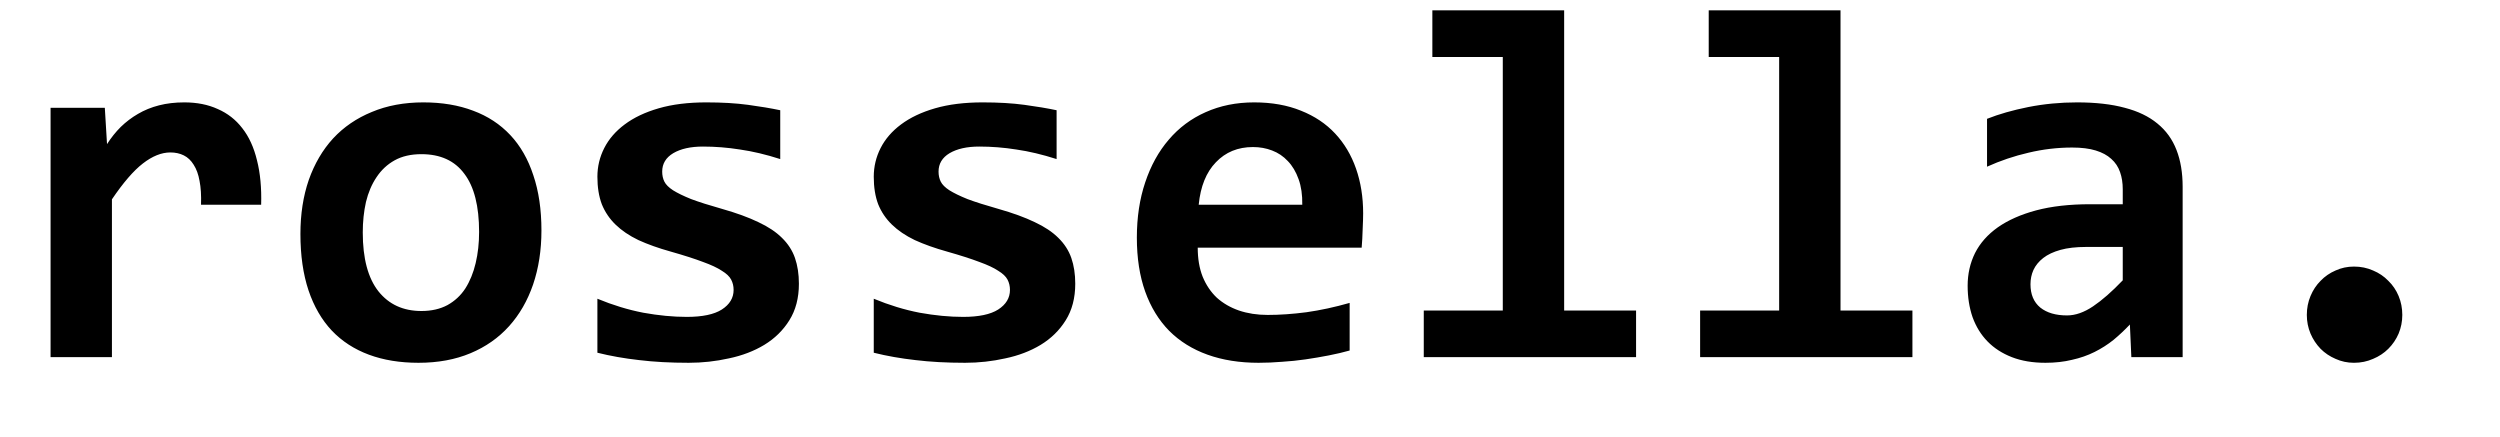 <svg width="189" height="33" viewBox="0 0 189 33" fill="none" xmlns="http://www.w3.org/2000/svg">
<path d="M15.197 15.477C15.222 14.773 15.185 14.172 15.086 13.678C14.999 13.183 14.851 12.775 14.641 12.453C14.443 12.132 14.195 11.896 13.898 11.748C13.602 11.6 13.261 11.525 12.878 11.525C12.21 11.525 11.517 11.804 10.8 12.36C10.095 12.905 9.315 13.808 8.462 15.069V27H3.823V8.148H7.924L8.091 10.895C8.4 10.412 8.746 9.979 9.13 9.596C9.526 9.212 9.959 8.884 10.429 8.612C10.911 8.328 11.443 8.111 12.024 7.963C12.606 7.814 13.243 7.74 13.935 7.74C14.888 7.74 15.729 7.907 16.459 8.241C17.201 8.563 17.82 9.045 18.314 9.688C18.822 10.332 19.193 11.142 19.428 12.119C19.675 13.084 19.78 14.204 19.743 15.477H15.197ZM40.933 17.426C40.933 18.91 40.722 20.271 40.302 21.508C39.881 22.732 39.275 23.784 38.483 24.662C37.692 25.54 36.721 26.221 35.57 26.703C34.42 27.186 33.109 27.427 31.637 27.427C30.239 27.427 28.99 27.223 27.889 26.814C26.788 26.406 25.854 25.8 25.087 24.996C24.32 24.18 23.732 23.165 23.324 21.953C22.916 20.729 22.712 19.306 22.712 17.686C22.712 16.189 22.922 14.828 23.343 13.604C23.776 12.379 24.388 11.334 25.18 10.468C25.984 9.602 26.961 8.934 28.111 8.464C29.262 7.981 30.561 7.74 32.008 7.74C33.418 7.74 34.673 7.951 35.774 8.371C36.875 8.779 37.809 9.392 38.576 10.208C39.343 11.024 39.925 12.039 40.32 13.251C40.728 14.451 40.933 15.842 40.933 17.426ZM36.22 17.537C36.22 15.583 35.849 14.117 35.106 13.14C34.377 12.15 33.294 11.655 31.859 11.655C31.068 11.655 30.394 11.81 29.837 12.119C29.28 12.428 28.823 12.855 28.464 13.399C28.105 13.931 27.839 14.556 27.666 15.273C27.505 15.991 27.425 16.758 27.425 17.574C27.425 19.541 27.821 21.025 28.612 22.027C29.404 23.017 30.486 23.512 31.859 23.512C32.614 23.512 33.27 23.363 33.826 23.066C34.383 22.757 34.834 22.337 35.181 21.805C35.527 21.26 35.787 20.623 35.96 19.894C36.133 19.164 36.22 18.378 36.22 17.537ZM60.397 21.452C60.397 22.528 60.155 23.45 59.673 24.217C59.203 24.971 58.572 25.59 57.78 26.072C57.001 26.542 56.11 26.883 55.108 27.093C54.119 27.315 53.105 27.427 52.065 27.427C50.68 27.427 49.431 27.359 48.317 27.223C47.204 27.099 46.153 26.913 45.163 26.666V22.584C46.326 23.066 47.482 23.419 48.633 23.642C49.796 23.852 50.89 23.957 51.917 23.957C53.105 23.957 53.989 23.771 54.57 23.4C55.164 23.017 55.461 22.522 55.461 21.916C55.461 21.631 55.399 21.372 55.275 21.137C55.152 20.902 54.917 20.679 54.57 20.469C54.236 20.246 53.76 20.023 53.142 19.801C52.523 19.566 51.713 19.306 50.711 19.021C49.783 18.762 48.967 18.471 48.262 18.149C47.569 17.815 46.994 17.426 46.536 16.98C46.078 16.535 45.732 16.022 45.497 15.44C45.274 14.847 45.163 14.154 45.163 13.362C45.163 12.595 45.336 11.872 45.683 11.191C46.029 10.511 46.542 9.917 47.223 9.41C47.915 8.891 48.775 8.482 49.802 8.186C50.828 7.889 52.028 7.74 53.401 7.74C54.589 7.74 55.64 7.802 56.556 7.926C57.471 8.049 58.281 8.186 58.986 8.334V12.026C57.91 11.68 56.896 11.439 55.943 11.303C55.003 11.154 54.069 11.08 53.142 11.08C52.214 11.08 51.465 11.247 50.897 11.581C50.34 11.915 50.062 12.379 50.062 12.973C50.062 13.257 50.117 13.511 50.228 13.733C50.34 13.956 50.556 14.172 50.878 14.383C51.212 14.593 51.67 14.816 52.251 15.051C52.845 15.273 53.624 15.521 54.589 15.793C55.677 16.102 56.593 16.436 57.335 16.795C58.077 17.141 58.671 17.537 59.116 17.982C59.574 18.428 59.902 18.935 60.1 19.504C60.297 20.073 60.397 20.722 60.397 21.452ZM81.289 21.452C81.289 22.528 81.048 23.45 80.565 24.217C80.095 24.971 79.465 25.59 78.673 26.072C77.894 26.542 77.003 26.883 76.001 27.093C75.011 27.315 73.997 27.427 72.958 27.427C71.573 27.427 70.323 27.359 69.21 27.223C68.097 27.099 67.045 26.913 66.056 26.666V22.584C67.218 23.066 68.375 23.419 69.525 23.642C70.688 23.852 71.783 23.957 72.81 23.957C73.997 23.957 74.882 23.771 75.463 23.4C76.057 23.017 76.353 22.522 76.353 21.916C76.353 21.631 76.292 21.372 76.168 21.137C76.044 20.902 75.809 20.679 75.463 20.469C75.129 20.246 74.653 20.023 74.034 19.801C73.416 19.566 72.606 19.306 71.603 19.021C70.676 18.762 69.859 18.471 69.154 18.149C68.462 17.815 67.886 17.426 67.429 16.98C66.971 16.535 66.625 16.022 66.39 15.44C66.167 14.847 66.056 14.154 66.056 13.362C66.056 12.595 66.229 11.872 66.575 11.191C66.921 10.511 67.435 9.917 68.115 9.41C68.808 8.891 69.668 8.482 70.694 8.186C71.721 7.889 72.921 7.74 74.294 7.74C75.481 7.74 76.533 7.802 77.448 7.926C78.364 8.049 79.174 8.186 79.879 8.334V12.026C78.803 11.68 77.788 11.439 76.836 11.303C75.896 11.154 74.962 11.08 74.034 11.08C73.106 11.08 72.358 11.247 71.789 11.581C71.232 11.915 70.954 12.379 70.954 12.973C70.954 13.257 71.01 13.511 71.121 13.733C71.232 13.956 71.449 14.172 71.77 14.383C72.105 14.593 72.562 14.816 73.144 15.051C73.737 15.273 74.517 15.521 75.481 15.793C76.57 16.102 77.485 16.436 78.228 16.795C78.97 17.141 79.564 17.537 80.009 17.982C80.466 18.428 80.794 18.935 80.992 19.504C81.19 20.073 81.289 20.722 81.289 21.452ZM103.054 16.127C103.054 16.436 103.041 16.838 103.017 17.333C103.004 17.828 102.979 18.292 102.942 18.725H90.548C90.548 19.553 90.671 20.283 90.919 20.914C91.179 21.545 91.537 22.077 91.995 22.51C92.465 22.93 93.022 23.252 93.665 23.475C94.321 23.697 95.044 23.809 95.836 23.809C96.751 23.809 97.728 23.741 98.768 23.605C99.819 23.456 100.908 23.221 102.033 22.899V26.499C101.551 26.635 101.025 26.759 100.456 26.87C99.887 26.981 99.306 27.08 98.712 27.167C98.118 27.254 97.518 27.315 96.912 27.352C96.306 27.402 95.718 27.427 95.149 27.427C93.715 27.427 92.428 27.223 91.29 26.814C90.152 26.406 89.187 25.806 88.395 25.015C87.604 24.211 86.998 23.221 86.577 22.046C86.157 20.871 85.946 19.51 85.946 17.964C85.946 16.43 86.157 15.038 86.577 13.789C86.998 12.527 87.591 11.451 88.358 10.56C89.125 9.658 90.053 8.965 91.142 8.482C92.243 7.988 93.467 7.74 94.815 7.74C96.151 7.74 97.333 7.951 98.359 8.371C99.386 8.779 100.246 9.354 100.938 10.097C101.631 10.839 102.157 11.723 102.516 12.75C102.874 13.777 103.054 14.902 103.054 16.127ZM98.452 15.477C98.465 14.735 98.372 14.092 98.174 13.548C97.976 12.991 97.704 12.534 97.357 12.175C97.023 11.816 96.628 11.55 96.17 11.377C95.725 11.204 95.242 11.117 94.723 11.117C93.585 11.117 92.651 11.501 91.921 12.268C91.191 13.022 90.758 14.092 90.622 15.477H98.452ZM113.611 4.308H108.286V0.782H118.25V23.475H123.687V27H107.637V23.475H113.611V4.308ZM134.504 4.308H129.179V0.782H139.143V23.475H144.579V27H128.529V23.475H134.504V4.308ZM161.13 27L161.019 24.532C160.623 24.953 160.208 25.342 159.775 25.701C159.342 26.047 158.866 26.351 158.347 26.61C157.827 26.87 157.258 27.068 156.64 27.204C156.034 27.352 155.366 27.427 154.636 27.427C153.671 27.427 152.824 27.285 152.094 27C151.364 26.715 150.752 26.32 150.257 25.812C149.762 25.305 149.385 24.693 149.125 23.976C148.878 23.258 148.754 22.466 148.754 21.601C148.754 20.71 148.939 19.887 149.311 19.133C149.694 18.378 150.269 17.729 151.036 17.185C151.815 16.64 152.78 16.213 153.931 15.904C155.093 15.595 156.454 15.44 158.013 15.44H160.48V14.309C160.48 13.826 160.412 13.393 160.276 13.01C160.14 12.614 159.918 12.28 159.608 12.008C159.312 11.736 158.922 11.525 158.439 11.377C157.957 11.229 157.363 11.154 156.658 11.154C155.545 11.154 154.444 11.284 153.355 11.544C152.279 11.791 151.234 12.144 150.22 12.602V8.983C151.123 8.625 152.162 8.328 153.337 8.093C154.524 7.858 155.755 7.74 157.029 7.74C158.427 7.74 159.627 7.876 160.629 8.148C161.631 8.408 162.453 8.804 163.097 9.336C163.752 9.868 164.235 10.536 164.544 11.34C164.853 12.132 165.008 13.059 165.008 14.123V27H161.13ZM160.48 18.669H157.716C156.949 18.669 156.299 18.743 155.768 18.892C155.236 19.04 154.803 19.244 154.469 19.504C154.135 19.764 153.887 20.067 153.727 20.413C153.578 20.747 153.504 21.106 153.504 21.489C153.504 22.256 153.751 22.844 154.246 23.252C154.741 23.648 155.415 23.846 156.269 23.846C156.899 23.846 157.555 23.617 158.235 23.159C158.916 22.701 159.664 22.046 160.48 21.192V18.669ZM177.959 20.153C178.479 20.153 178.961 20.252 179.406 20.45C179.852 20.636 180.235 20.895 180.557 21.23C180.891 21.551 181.15 21.935 181.336 22.38C181.521 22.825 181.614 23.301 181.614 23.809C181.614 24.303 181.521 24.773 181.336 25.219C181.15 25.652 180.891 26.035 180.557 26.369C180.235 26.691 179.852 26.944 179.406 27.13C178.961 27.328 178.479 27.427 177.959 27.427C177.464 27.427 177 27.328 176.567 27.13C176.134 26.944 175.757 26.691 175.436 26.369C175.114 26.035 174.86 25.652 174.675 25.219C174.489 24.773 174.396 24.303 174.396 23.809C174.396 23.301 174.489 22.825 174.675 22.38C174.86 21.935 175.114 21.551 175.436 21.23C175.757 20.895 176.134 20.636 176.567 20.45C177 20.252 177.464 20.153 177.959 20.153Z" fill="black"/>
</svg>
